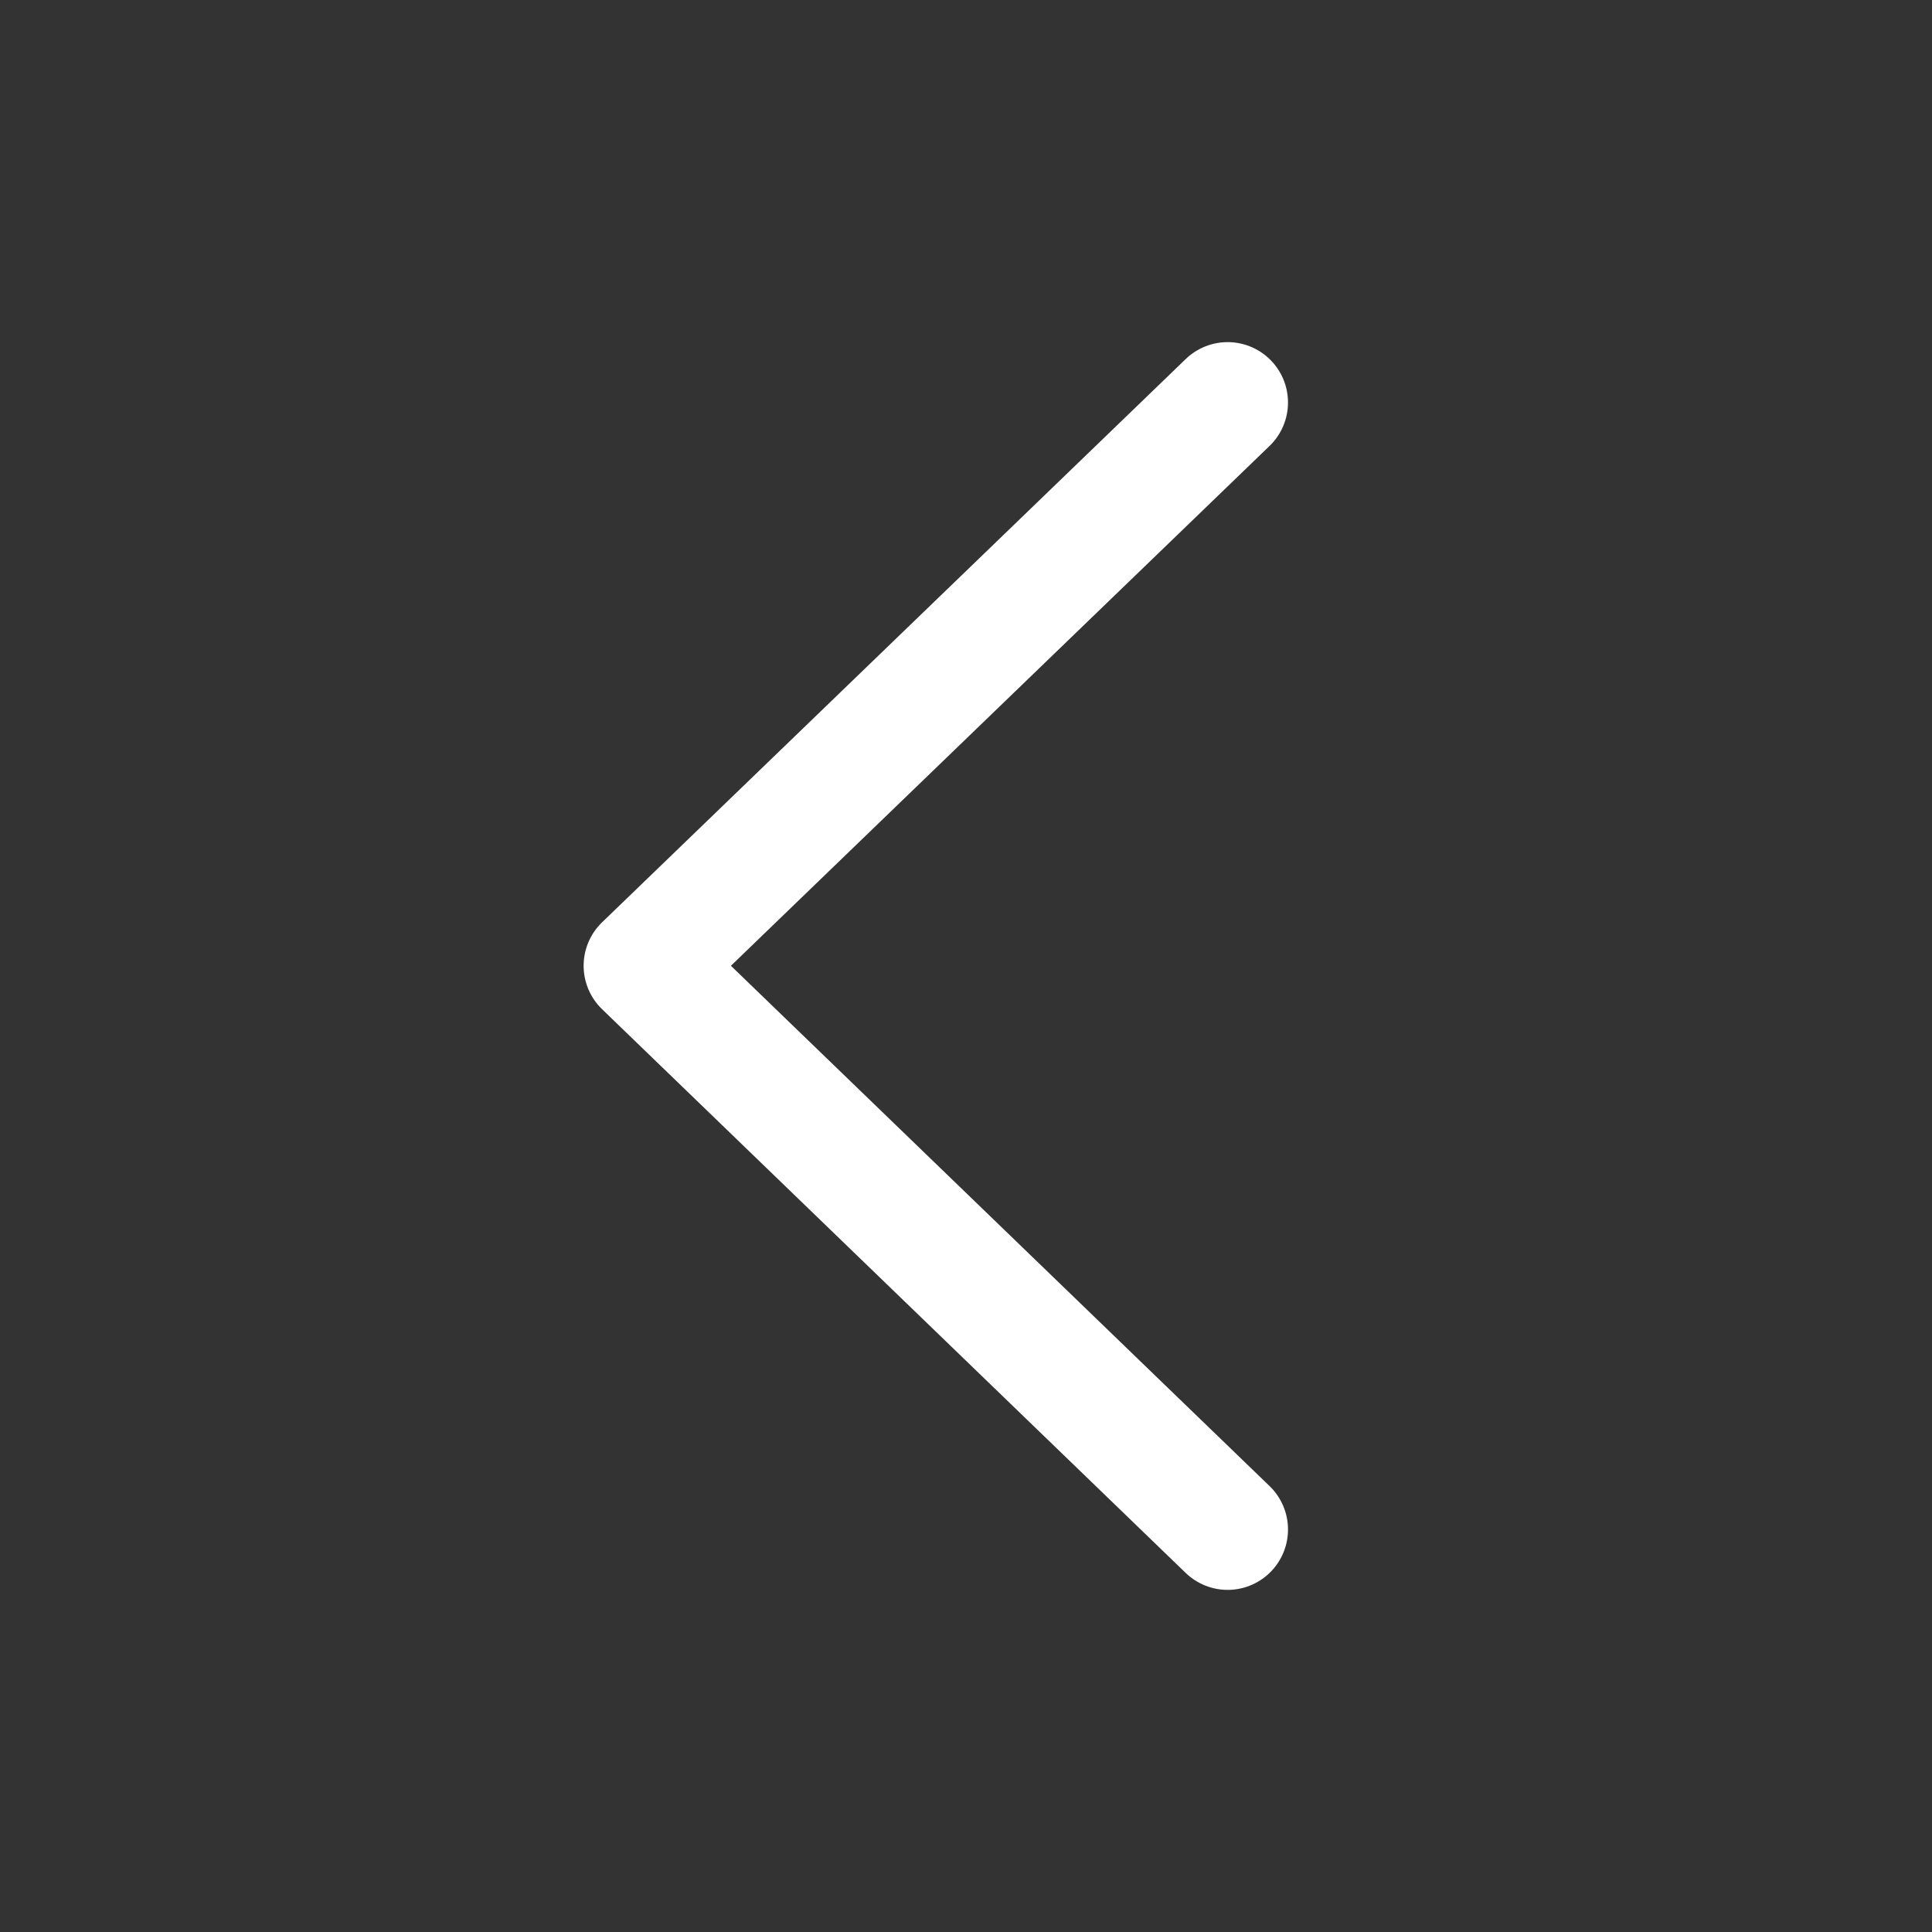 <svg width="24" height="24" viewBox="0 0 24 24" fill="none" xmlns="http://www.w3.org/2000/svg">
    <rect x="0" y="0" width="24" height="24" fill="#333333" stroke="none"/>
    <path d="M15.25 19L8 11.997L15.25 5" stroke="white" stroke-width="1.5" stroke-linecap="round" stroke-linejoin="round"/>
    </svg>

